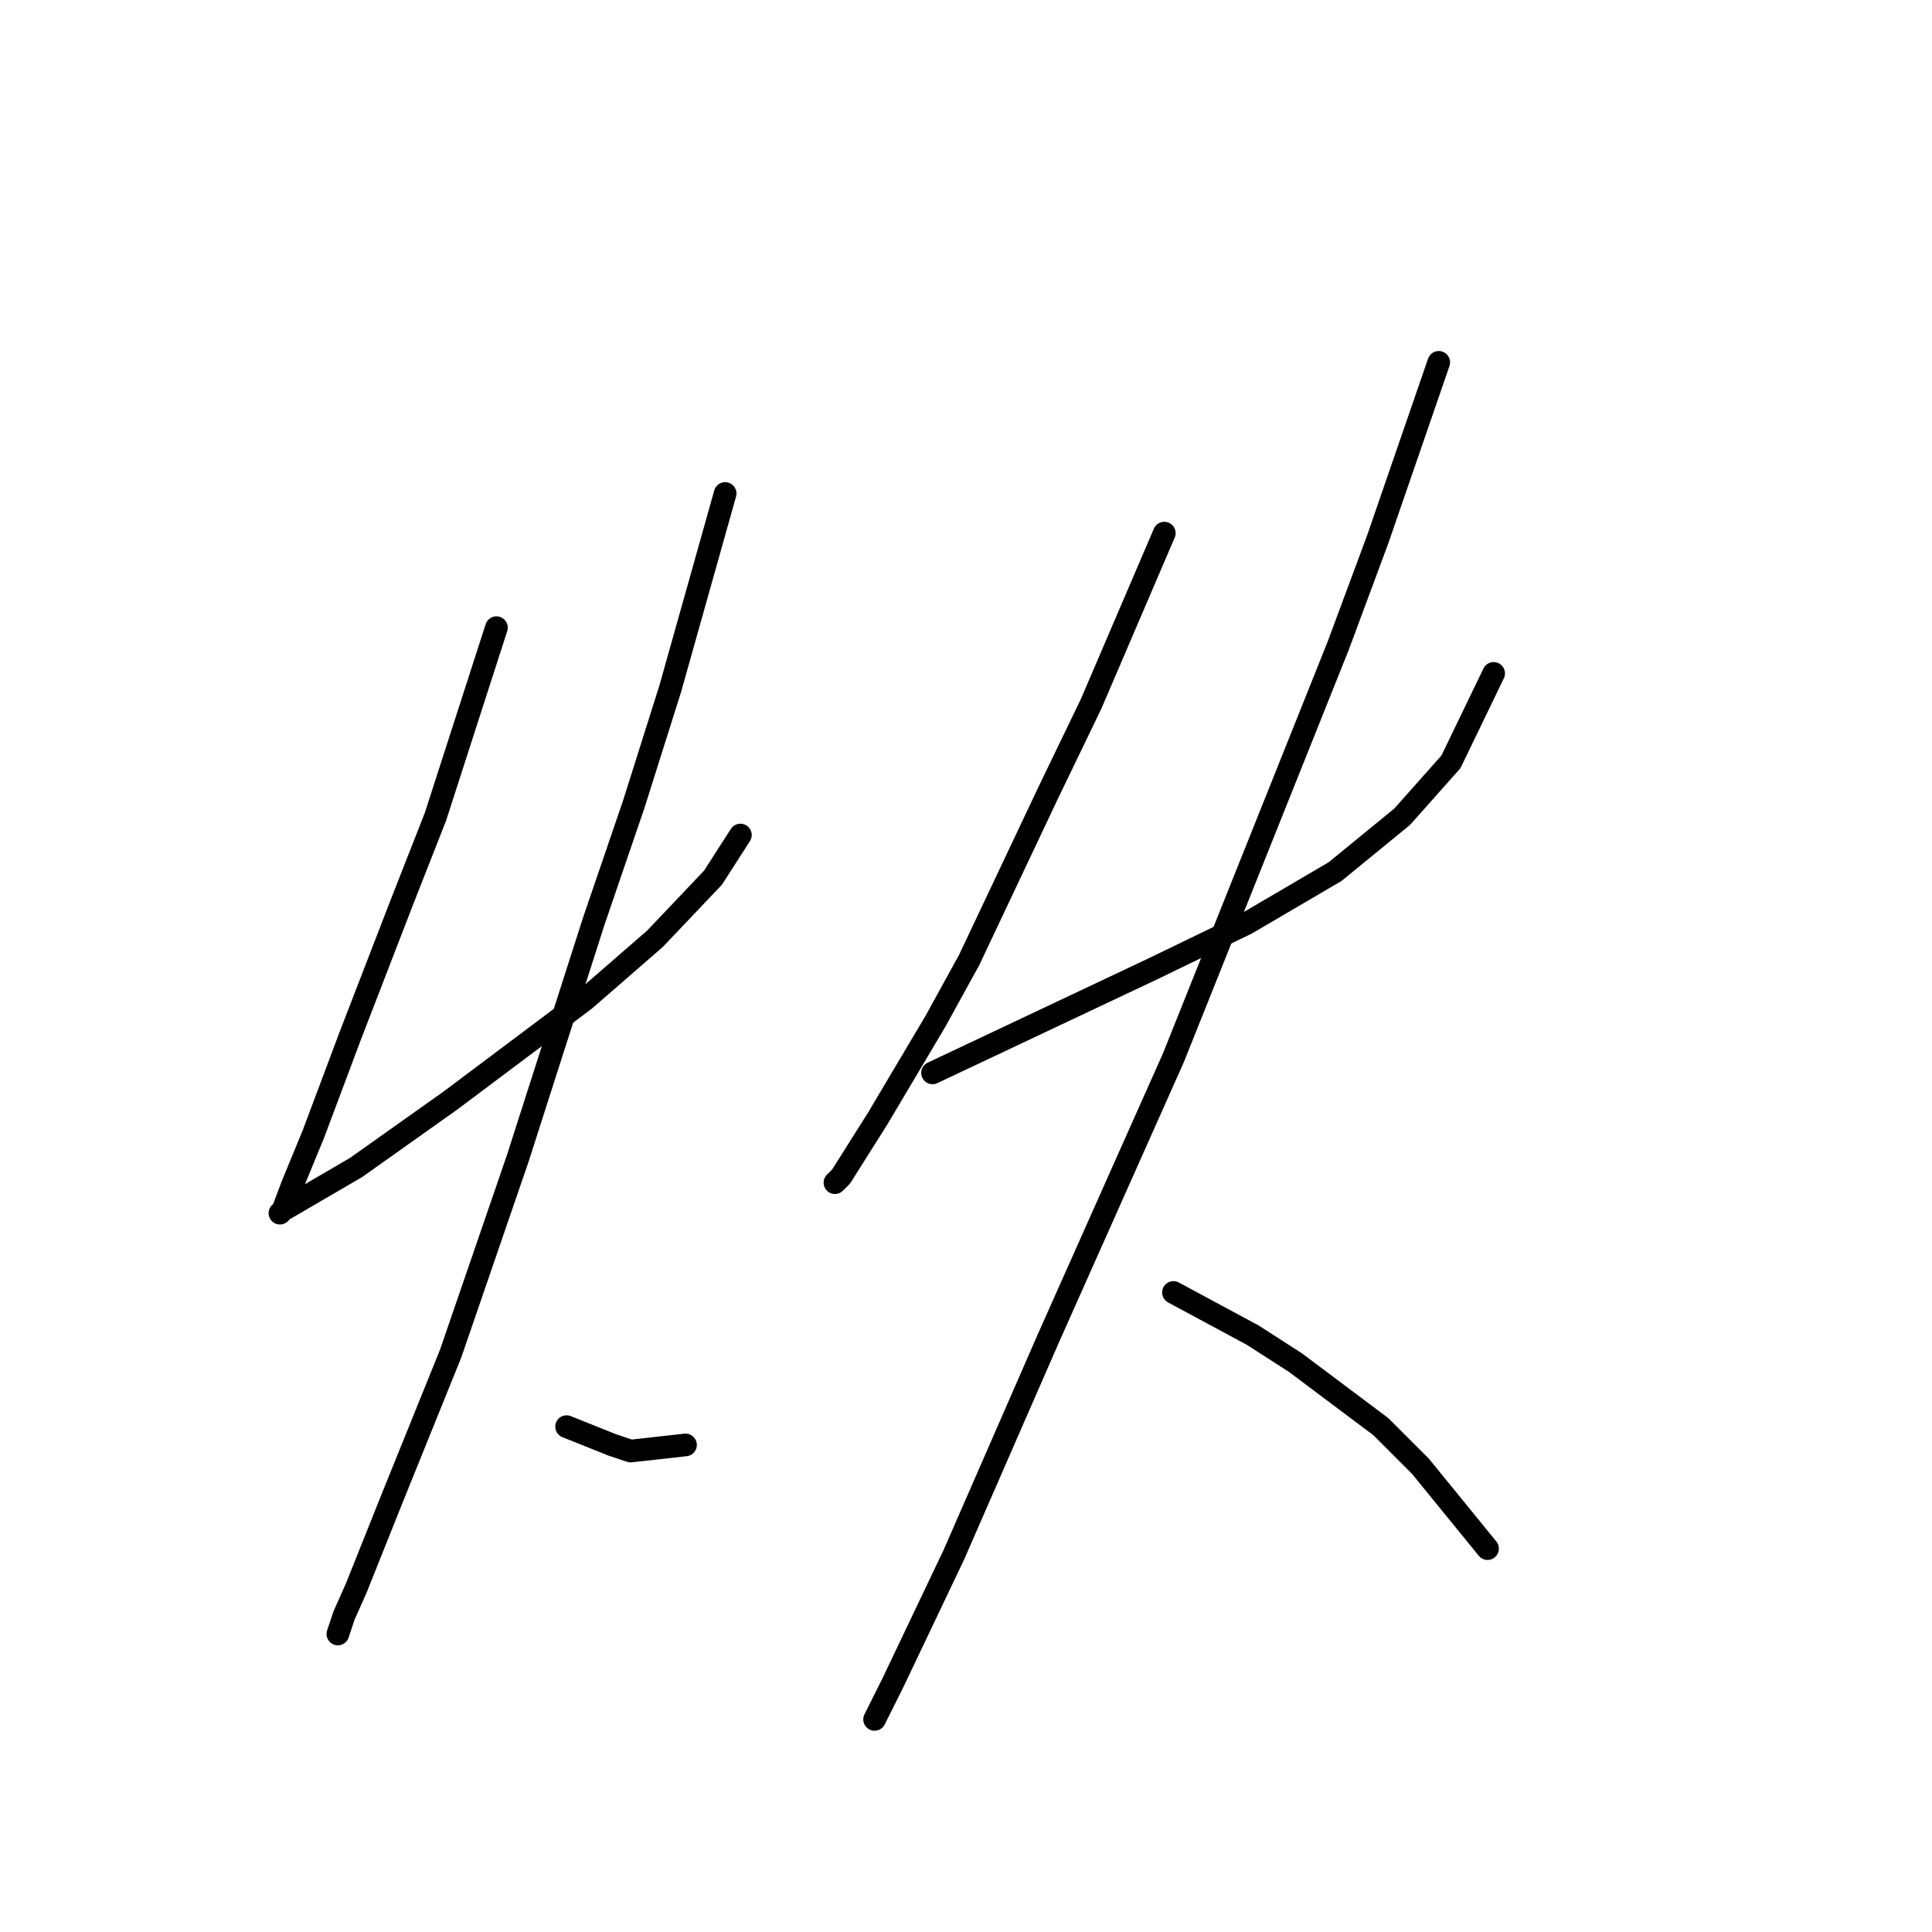 <?xml version="1.0" standalone="no"?>
    <svg width="256" height="256" xmlns="http://www.w3.org/2000/svg" version="1.1">
    <polyline stroke="black" stroke-width="3" stroke-linecap="round" fill="transparent" stroke-linejoin="round" points="65.781 83.168 61.74 95.694 57.7 108.221 53.255 119.535 46.385 137.315 41.536 150.245 38.708 157.115 37.495 160.347 37.091 160.752 37.495 160.347 42.344 157.519 47.193 154.69 59.72 145.801 77.5 132.466 86.794 124.384 94.471 116.302 98.108 110.645 98.108 110.645 " />
        <polyline stroke="black" stroke-width="3" stroke-linecap="round" fill="transparent" stroke-linejoin="round" points="96.087 65.388 92.451 78.319 88.814 91.249 83.965 106.604 78.712 121.96 68.61 153.478 59.72 179.339 52.042 198.331 47.193 210.454 45.577 214.09 44.769 216.515 44.769 216.515 " />
        <polyline stroke="black" stroke-width="3" stroke-linecap="round" fill="transparent" stroke-linejoin="round" points="75.075 189.037 77.096 189.845 79.116 190.654 81.136 191.462 83.561 192.27 90.834 191.462 90.834 191.462 " />
        <polyline stroke="black" stroke-width="3" stroke-linecap="round" fill="transparent" stroke-linejoin="round" points="154.275 70.641 149.426 81.955 144.577 93.27 138.92 104.988 128.414 127.213 123.969 135.294 116.292 148.225 111.443 155.903 110.634 156.711 110.634 156.711 " />
        <polyline stroke="black" stroke-width="3" stroke-linecap="round" fill="transparent" stroke-linejoin="round" points="123.565 142.164 138.112 135.294 152.659 128.425 165.186 122.364 176.904 115.494 185.794 108.221 192.259 100.947 197.916 89.229 197.916 89.229 " />
        <polyline stroke="black" stroke-width="3" stroke-linecap="round" fill="transparent" stroke-linejoin="round" points="190.643 48.013 186.602 59.731 182.561 71.449 177.308 85.592 163.569 119.939 155.488 140.143 138.92 177.319 126.394 206.009 118.312 222.98 115.887 227.829 115.887 227.829 " />
        <polyline stroke="black" stroke-width="3" stroke-linecap="round" fill="transparent" stroke-linejoin="round" points="155.488 171.258 160.741 174.086 165.994 176.915 171.651 180.552 182.965 189.037 188.218 194.29 197.108 205.201 197.108 205.201 " />
        </svg>